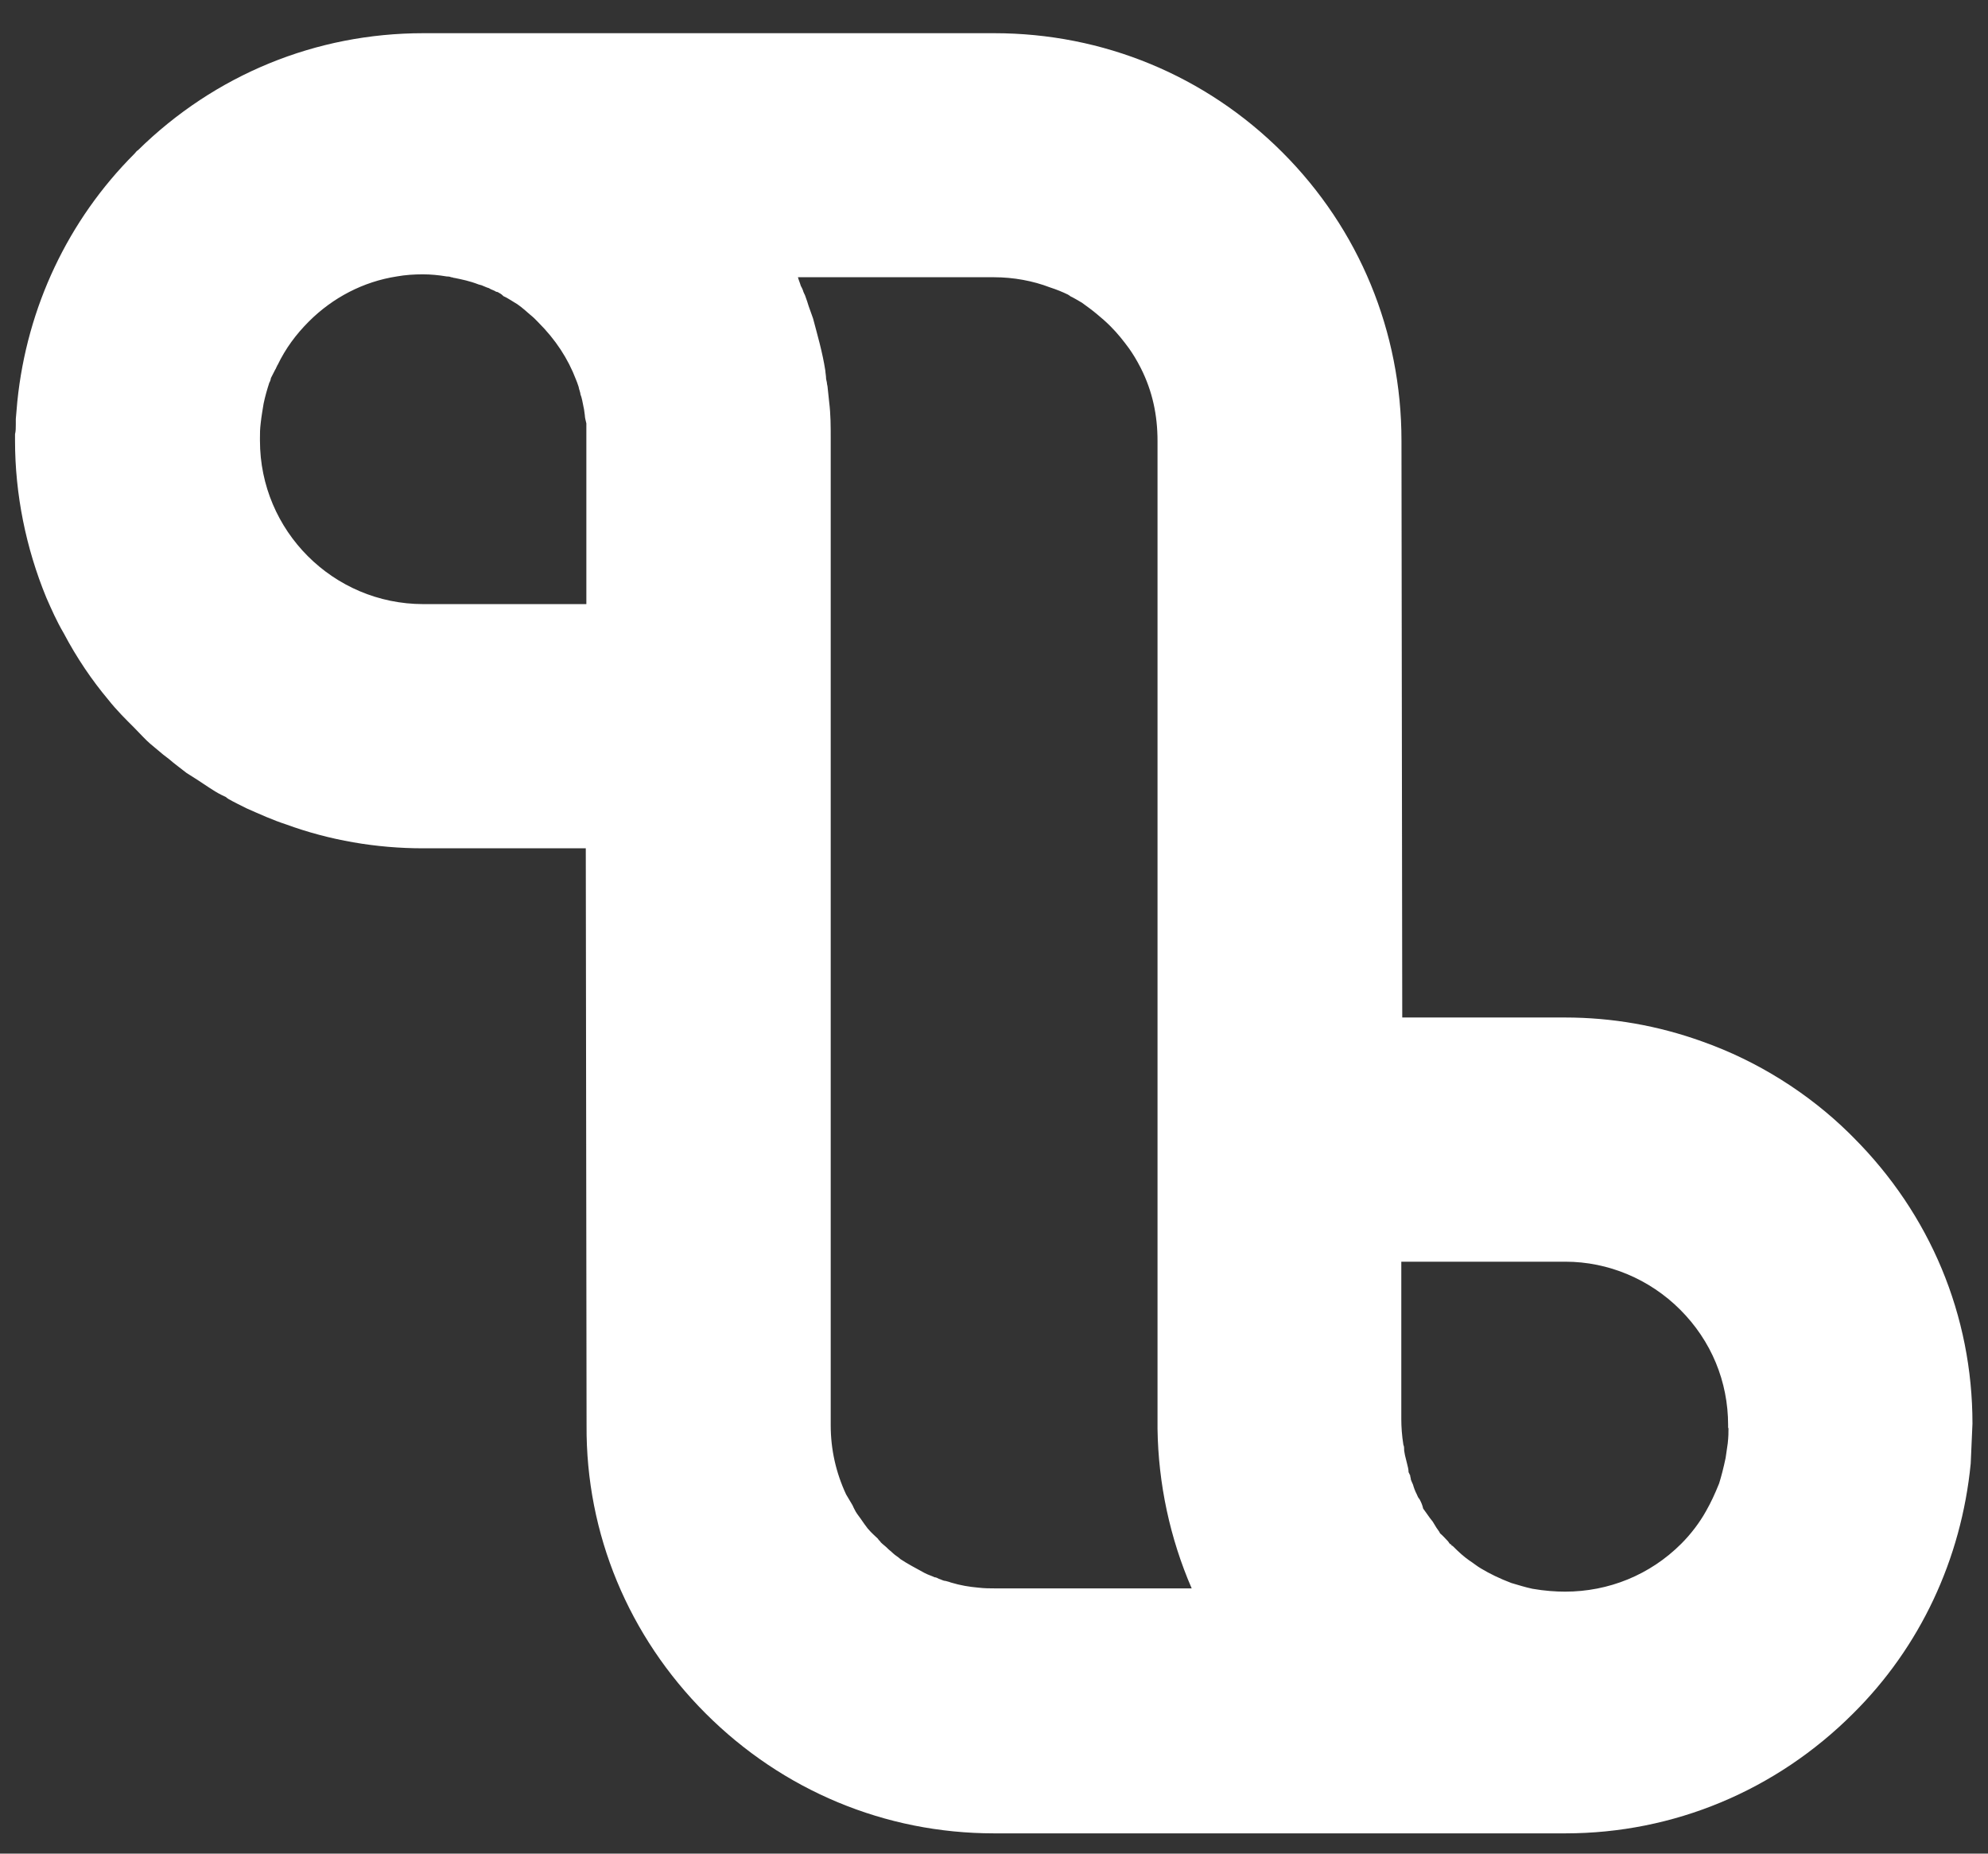 <svg width="59" height="55" viewBox="0 0 59 55" fill="none" xmlns="http://www.w3.org/2000/svg">
<rect x="0" y="0" width="59" height="55" fill="#333333" stroke="none"/>
<path d="M58.539 42.241C58.539 39.031 57.286 36.031 55.004 33.749C54.958 33.703 54.919 33.663 54.873 33.618C53.666 32.434 52.158 31.483 50.519 30.903C49.204 30.43 47.843 30.191 46.443 30.191H41.616L41.593 13.075C41.593 9.842 40.341 6.803 38.059 4.52C35.776 2.238 32.737 0.985 29.504 0.985H12.564C9.377 0.985 6.377 2.215 4.095 4.457C4.049 4.48 4.032 4.52 3.986 4.566C2.023 6.529 0.799 9.114 0.514 11.914L0.469 12.432V12.603C0.469 12.688 0.469 12.796 0.446 12.882V13.075C0.446 14.669 0.77 16.263 1.374 17.731C1.527 18.078 1.675 18.42 1.892 18.79C2.279 19.524 2.734 20.19 3.207 20.754C3.463 21.078 3.747 21.357 3.964 21.573C4.157 21.767 4.328 21.96 4.459 22.069L4.846 22.393L5.017 22.524C5.187 22.672 5.341 22.78 5.535 22.934C5.774 23.082 6.007 23.235 6.201 23.366C6.332 23.452 6.44 23.52 6.565 23.583L6.696 23.645C6.719 23.668 6.758 23.691 6.781 23.708C6.929 23.793 7.106 23.879 7.322 23.987C7.709 24.157 8.096 24.334 8.483 24.459C9.775 24.932 11.158 25.171 12.559 25.171H17.385L17.408 42.287C17.385 45.52 18.66 48.559 20.943 50.842C23.225 53.124 26.265 54.399 29.498 54.399H46.46C49.67 54.399 52.71 53.13 54.998 50.842C56.979 48.878 58.209 46.271 58.487 43.425L58.539 42.241ZM17.391 17.925H12.564C9.889 17.925 7.715 15.75 7.715 13.075V12.99C7.715 12.859 7.715 12.734 7.737 12.557C7.76 12.341 7.8 12.125 7.823 11.977C7.868 11.76 7.931 11.544 7.994 11.351C8.016 11.328 8.039 11.242 8.039 11.22C8.085 11.134 8.124 11.049 8.17 10.963C8.193 10.941 8.193 10.901 8.216 10.878C8.216 10.855 8.238 10.832 8.238 10.832C8.477 10.337 8.779 9.928 9.166 9.54C9.878 8.829 10.783 8.357 11.773 8.203C12.029 8.157 12.291 8.14 12.547 8.14C12.786 8.14 13.02 8.163 13.259 8.203C13.281 8.203 13.344 8.203 13.39 8.226C13.435 8.226 13.452 8.248 13.498 8.248C13.714 8.294 13.93 8.334 14.209 8.442L14.295 8.465C14.357 8.487 14.426 8.527 14.511 8.55C14.574 8.596 14.665 8.613 14.727 8.658C14.773 8.658 14.79 8.681 14.835 8.704C14.881 8.726 14.898 8.749 14.944 8.789C15.052 8.835 15.137 8.897 15.245 8.96C15.399 9.045 15.524 9.153 15.718 9.324C15.826 9.41 15.911 9.495 15.974 9.563C16.492 10.081 16.856 10.639 17.095 11.265C17.118 11.328 17.141 11.373 17.158 11.436C17.18 11.481 17.18 11.544 17.203 11.59C17.203 11.612 17.226 11.652 17.226 11.698C17.271 11.806 17.289 11.937 17.334 12.153L17.357 12.324C17.357 12.386 17.38 12.472 17.402 12.563V17.925H17.391ZM35.367 47.13H29.504C29.373 47.13 29.225 47.13 29.031 47.108C28.775 47.085 28.513 47.045 28.212 46.954C28.166 46.931 28.126 46.931 28.058 46.908C27.995 46.908 27.927 46.863 27.864 46.846C27.819 46.823 27.779 46.8 27.733 46.8C27.648 46.755 27.563 46.738 27.432 46.669C27.193 46.538 26.914 46.391 26.72 46.26C26.658 46.197 26.567 46.151 26.504 46.089C26.441 46.026 26.373 45.981 26.333 45.935C26.271 45.873 26.202 45.827 26.14 45.764C26.117 45.719 26.077 45.702 26.054 45.656C25.969 45.571 25.884 45.508 25.753 45.355C25.69 45.269 25.622 45.184 25.536 45.053C25.474 44.968 25.405 44.882 25.366 44.797C25.343 44.751 25.32 44.711 25.303 44.666C25.24 44.558 25.172 44.45 25.11 44.341C24.808 43.693 24.654 43.004 24.654 42.292V13.013C24.654 12.648 24.654 12.301 24.609 11.937L24.586 11.72L24.563 11.504C24.563 11.459 24.54 11.396 24.54 11.351L24.517 11.242C24.517 11.157 24.495 11.049 24.495 11.003C24.409 10.445 24.256 9.928 24.13 9.449C24.085 9.318 24.045 9.21 24 9.085C23.977 9 23.937 8.892 23.891 8.761C23.869 8.715 23.846 8.675 23.829 8.613C23.806 8.55 23.766 8.482 23.766 8.482C23.743 8.396 23.703 8.311 23.681 8.226H29.498C30.079 8.226 30.659 8.334 31.16 8.527C31.354 8.59 31.524 8.658 31.701 8.744C31.724 8.766 31.746 8.766 31.763 8.789C31.894 8.852 32.002 8.92 32.111 8.983C32.259 9.091 32.412 9.199 32.566 9.33C32.697 9.438 32.822 9.546 32.953 9.677C33.169 9.893 33.34 10.11 33.511 10.343C33.619 10.497 33.727 10.668 33.858 10.924C34.205 11.612 34.353 12.324 34.353 13.081V42.395C34.376 44.028 34.723 45.645 35.367 47.13ZM51.298 42.372C51.298 42.503 51.298 42.628 51.276 42.827C51.253 42.975 51.23 43.129 51.213 43.26C51.15 43.562 51.082 43.818 51.02 44.017C50.889 44.341 50.78 44.575 50.632 44.837C50.439 45.184 50.177 45.525 49.898 45.804C48.97 46.732 47.741 47.227 46.449 47.227C46.17 47.227 45.845 47.205 45.481 47.142C45.265 47.096 45.071 47.034 44.855 46.971C44.508 46.84 44.206 46.692 43.95 46.538C43.842 46.476 43.734 46.385 43.603 46.3C43.449 46.191 43.324 46.083 43.108 45.867C43.085 45.867 43.085 45.867 43.062 45.821H43.039C43.017 45.799 42.994 45.759 42.977 45.736C42.891 45.651 42.823 45.565 42.738 45.497L42.715 45.451C42.652 45.366 42.607 45.298 42.521 45.15L42.436 45.041C42.39 44.979 42.328 44.888 42.282 44.825L42.237 44.763C42.214 44.654 42.174 44.569 42.129 44.484C42.083 44.438 42.066 44.376 42.043 44.33C41.998 44.245 41.958 44.136 41.935 44.051C41.912 44.006 41.889 43.943 41.872 43.903C41.872 43.858 41.85 43.818 41.85 43.772C41.827 43.749 41.827 43.71 41.804 43.687C41.804 43.601 41.781 43.516 41.759 43.431C41.736 43.345 41.713 43.237 41.696 43.175L41.673 43.044C41.673 42.981 41.673 42.913 41.65 42.873C41.605 42.594 41.588 42.332 41.588 42.116V37.437H46.46C47.73 37.437 48.959 37.955 49.864 38.86C50.792 39.788 51.287 40.995 51.287 42.287V42.372H51.298Z" fill="white"/>
</svg>
